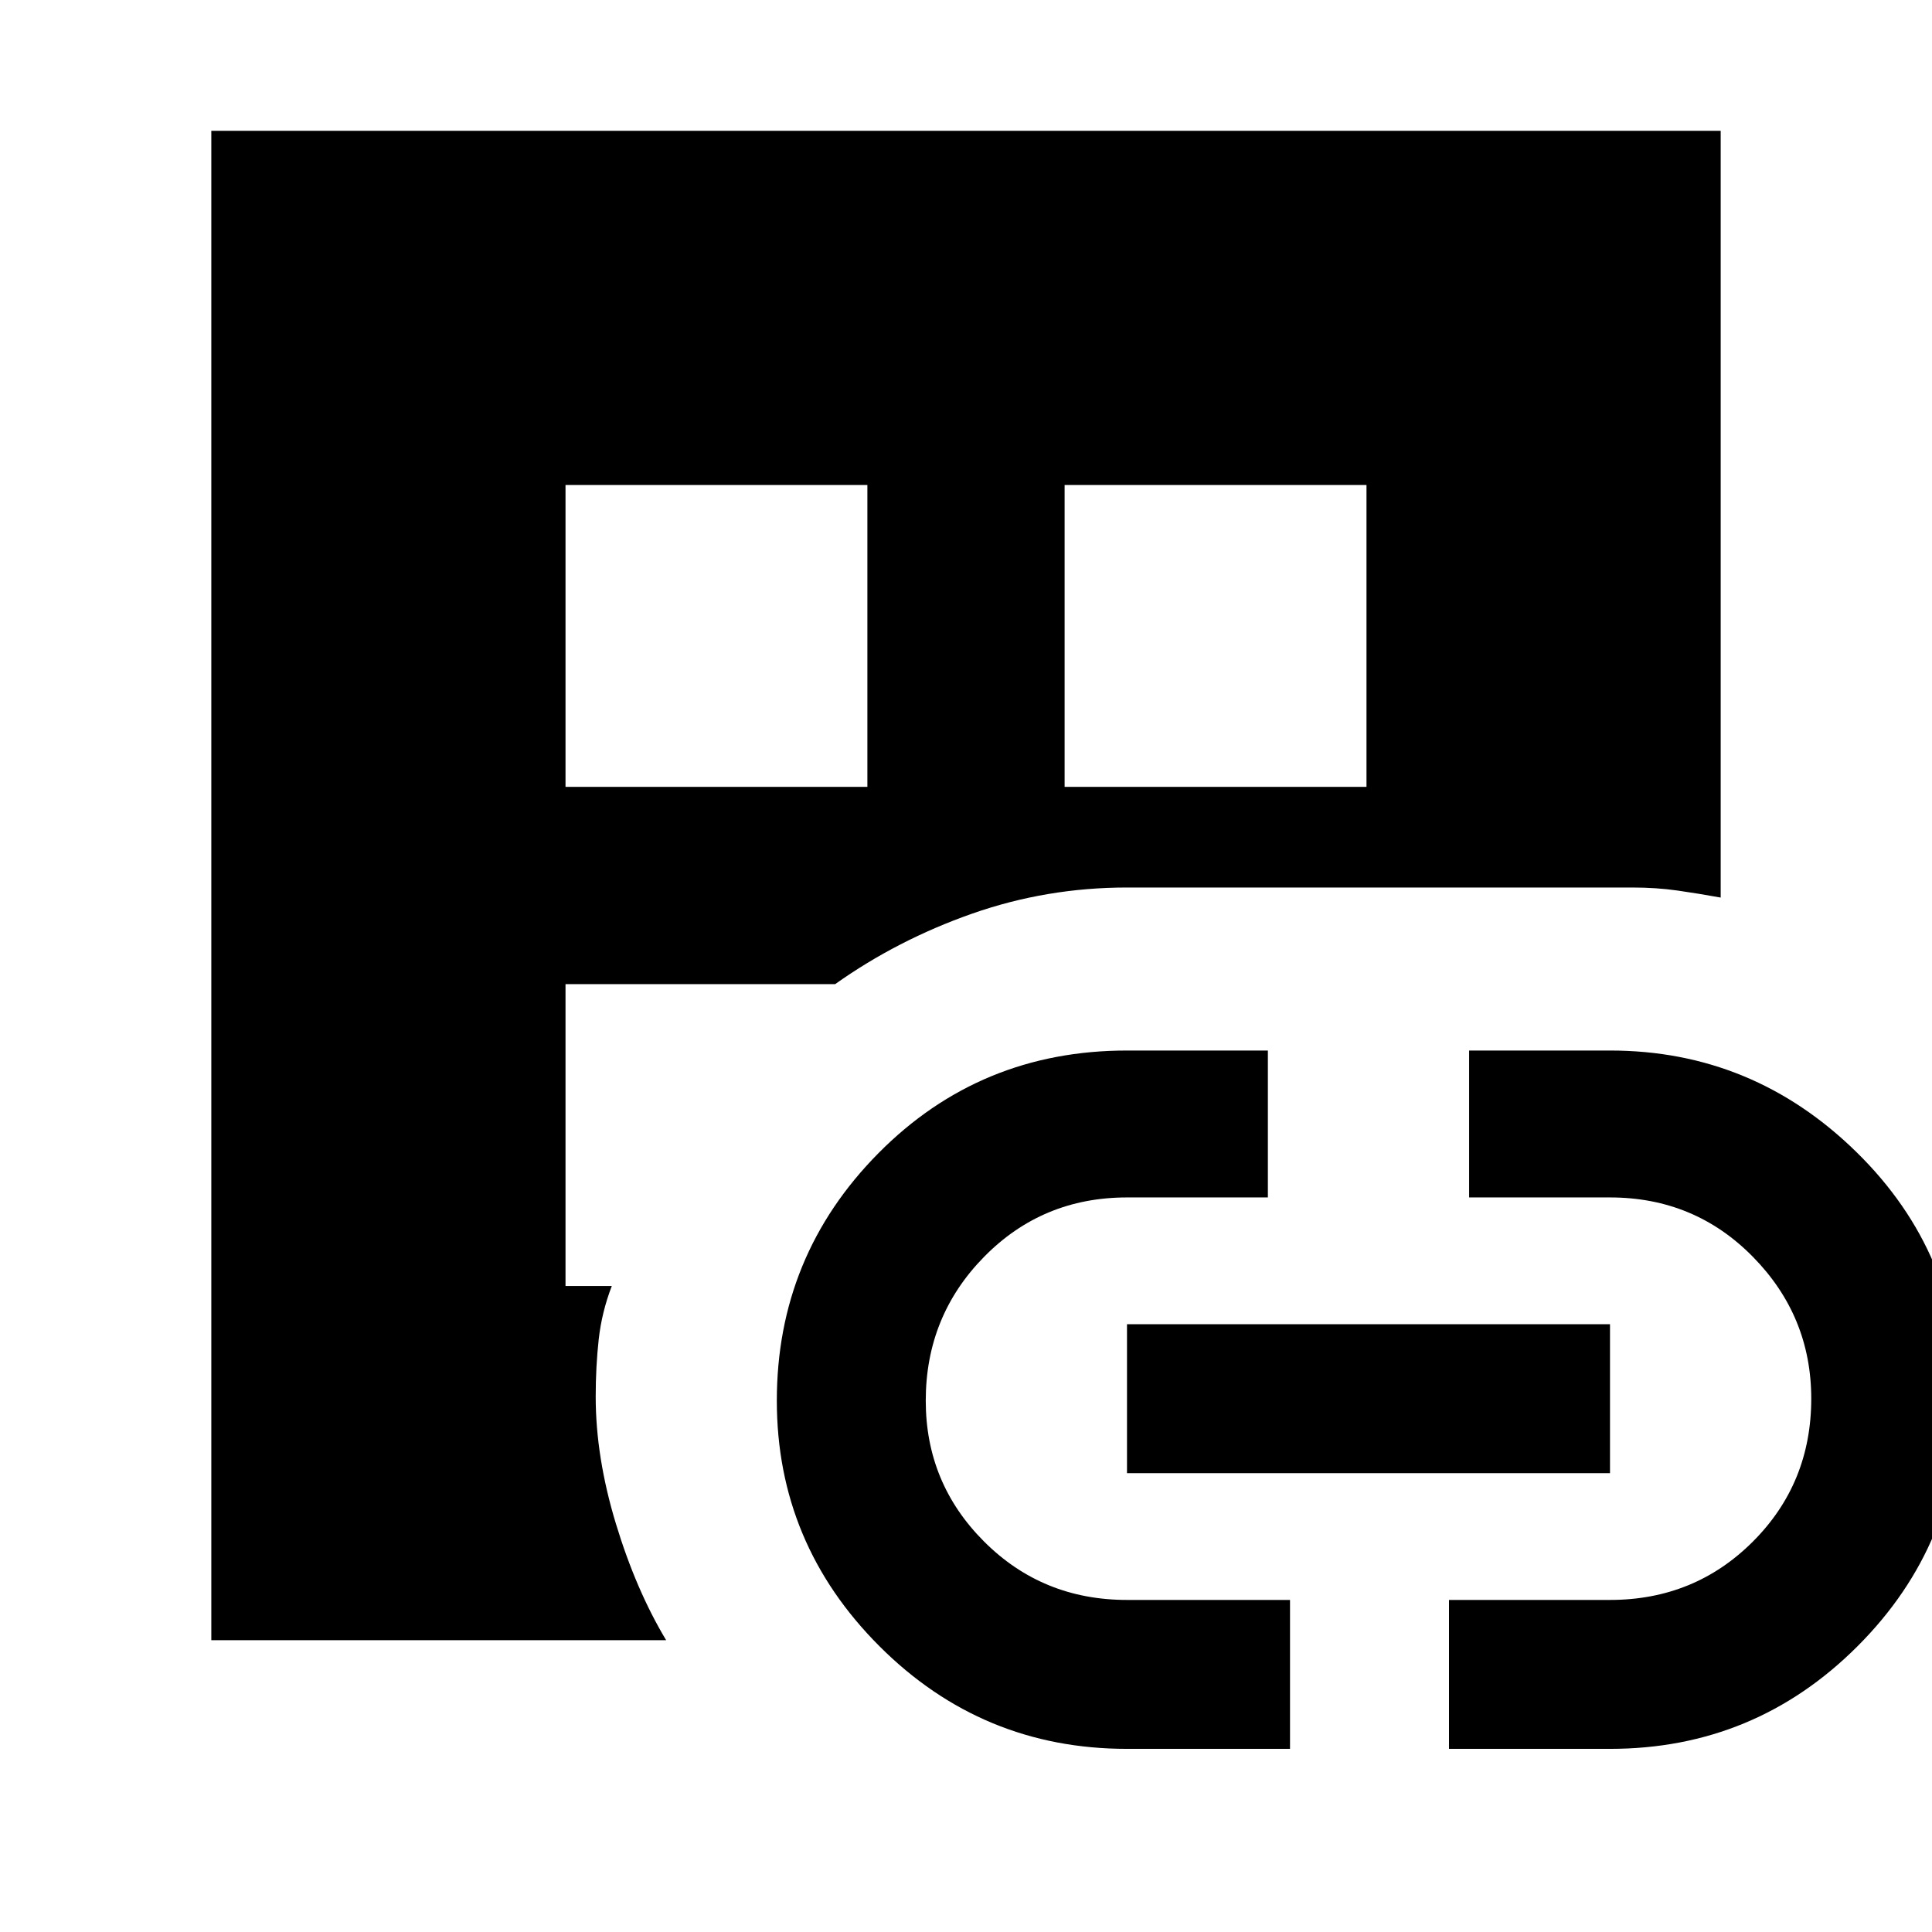 <svg xmlns="http://www.w3.org/2000/svg" height="48" width="48"><path d="M5.25 40.75V3.25H42.75V22.3Q42.2 22.2 41.675 22.125Q41.15 22.05 40.55 22.05H28Q26 22.05 24.15 22.7Q22.3 23.35 20.75 24.45H14.05V31.95H15.2Q14.95 32.6 14.875 33.275Q14.8 33.95 14.8 34.7Q14.8 36.2 15.3 37.85Q15.8 39.5 16.55 40.75ZM14.05 19.55H21.55V12.05H14.05ZM28 43.45Q24.4 43.45 21.85 40.9Q19.3 38.35 19.3 34.8Q19.3 31.2 21.825 28.65Q24.35 26.1 28 26.1H31.5V29.75H28Q25.9 29.75 24.45 31.225Q23 32.7 23 34.8Q23 36.85 24.45 38.3Q25.9 39.75 28 39.75H32.05V43.45ZM26.45 19.55H33.95V12.05H26.45ZM28 36.6V32.9H40V36.6ZM36 43.45V39.75H40Q42.1 39.75 43.55 38.3Q45 36.85 45 34.75Q45 32.7 43.55 31.225Q42.1 29.75 40 29.75H36.5V26.1H40Q43.55 26.1 46.125 28.625Q48.7 31.15 48.7 34.75Q48.7 38.35 46.15 40.9Q43.6 43.45 40 43.45Z"/></svg>